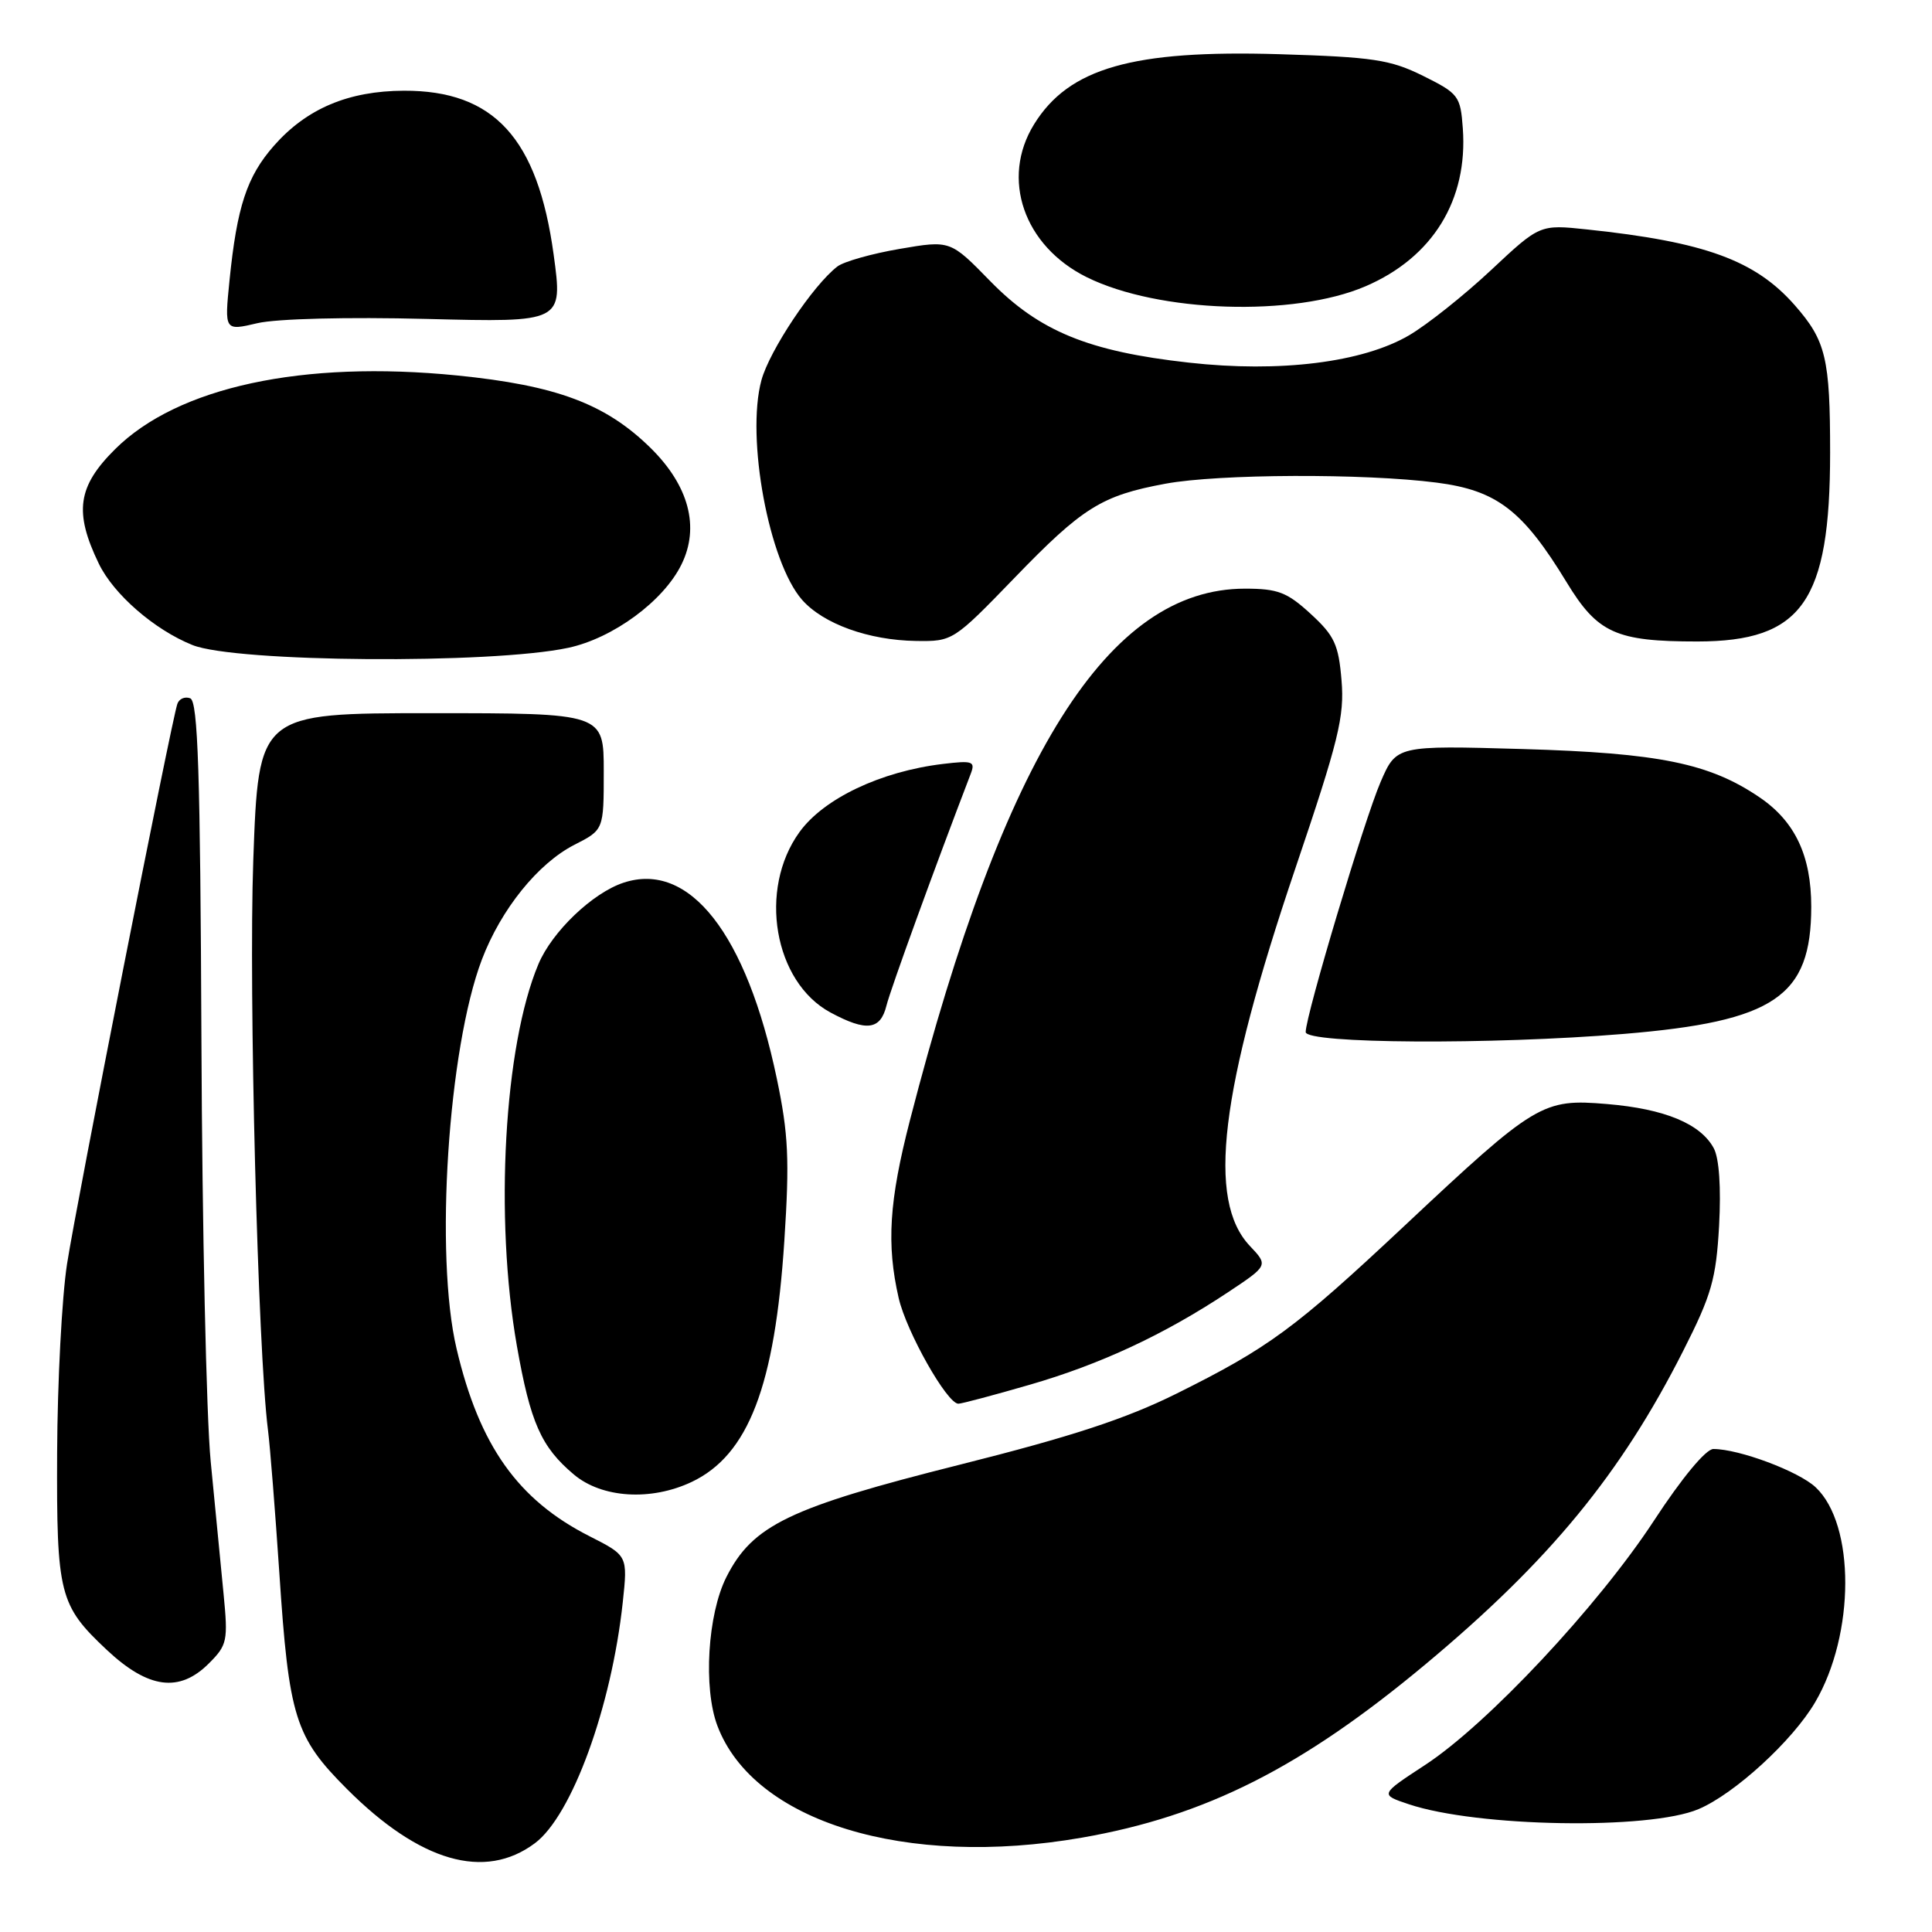 <?xml version="1.0" encoding="UTF-8" standalone="no"?>
<!DOCTYPE svg PUBLIC "-//W3C//DTD SVG 1.1//EN" "http://www.w3.org/Graphics/SVG/1.1/DTD/svg11.dtd" >
<svg xmlns="http://www.w3.org/2000/svg" xmlns:xlink="http://www.w3.org/1999/xlink" version="1.1" viewBox="0 0 256 256">
 <g >
 <path fill="currentColor"
d=" M 70.87 244.24 C 75.78 240.58 81.02 226.20 82.52 212.31 C 83.18 206.13 83.18 206.13 78.12 203.56 C 68.63 198.75 63.52 191.56 60.50 178.72 C 57.58 166.37 59.37 138.95 63.85 127.15 C 66.39 120.48 71.28 114.41 76.11 111.94 C 80.00 109.96 80.00 109.96 80.00 102.23 C 80.00 94.50 80.00 94.50 57.13 94.50 C 34.26 94.50 34.26 94.50 33.56 114.00 C 32.94 131.40 34.17 179.05 35.51 189.50 C 35.79 191.70 36.46 200.19 37.01 208.37 C 38.28 227.59 39.09 230.16 45.96 237.04 C 55.63 246.72 64.23 249.20 70.87 244.24 Z  M 143.35 243.50 C 159.76 240.64 172.49 234.21 188.94 220.48 C 205.35 206.78 214.78 195.30 223.03 179.00 C 226.80 171.57 227.39 169.48 227.79 162.40 C 228.06 157.37 227.80 153.50 227.09 152.16 C 225.35 148.91 220.59 146.93 212.94 146.29 C 204.38 145.57 203.51 146.09 186.00 162.52 C 171.60 176.02 168.12 178.59 155.86 184.68 C 149.17 188.00 141.94 190.37 127.21 194.07 C 104.56 199.76 99.73 202.09 96.25 208.97 C 93.76 213.90 93.17 223.68 95.06 228.68 C 99.87 241.40 119.98 247.57 143.35 243.50 Z  M 225.06 239.72 C 229.84 237.70 237.55 230.63 240.52 225.55 C 245.81 216.53 245.84 202.01 240.58 197.07 C 238.32 194.95 230.43 192.00 227.03 192.00 C 226.04 192.00 222.86 195.83 219.16 201.49 C 211.73 212.84 197.06 228.50 188.80 233.89 C 182.84 237.79 182.84 237.79 186.67 239.07 C 195.76 242.11 218.54 242.49 225.06 239.72 Z  M 27.68 220.41 C 30.12 217.97 30.23 217.42 29.62 211.16 C 29.26 207.50 28.49 199.63 27.92 193.67 C 27.34 187.72 26.79 162.64 26.69 137.94 C 26.54 102.37 26.23 92.93 25.21 92.53 C 24.50 92.26 23.73 92.59 23.50 93.27 C 22.72 95.50 10.15 159.32 8.88 167.50 C 8.20 171.90 7.61 183.15 7.57 192.50 C 7.49 211.30 7.85 212.70 14.16 218.63 C 19.66 223.78 23.77 224.32 27.68 220.41 Z  M 91.66 196.36 C 99.17 192.79 102.68 183.66 103.93 164.39 C 104.63 153.66 104.47 150.27 102.93 142.91 C 98.91 123.73 91.36 114.08 82.63 116.96 C 78.52 118.31 73.14 123.46 71.34 127.76 C 66.79 138.57 65.51 161.35 68.49 178.34 C 70.28 188.51 71.70 191.73 76.04 195.38 C 79.76 198.51 86.26 198.92 91.66 196.36 Z  M 136.43 183.49 C 145.84 180.77 154.27 176.83 162.69 171.25 C 168.06 167.68 168.06 167.68 165.61 165.09 C 159.90 159.05 161.63 144.65 171.64 115.07 C 177.38 98.12 178.16 94.94 177.76 90.16 C 177.37 85.40 176.82 84.23 173.67 81.34 C 170.55 78.47 169.31 78.00 164.97 78.00 C 146.88 78.00 133.09 99.88 120.57 148.45 C 117.81 159.15 117.45 164.89 119.08 172.00 C 120.11 176.47 125.49 186.00 126.99 186.00 C 127.42 186.00 131.67 184.87 136.43 183.49 Z  M 215.15 137.00 C 235.16 135.34 239.99 132.06 240.00 120.15 C 240.00 113.40 237.86 108.86 233.18 105.67 C 226.53 101.14 219.87 99.78 201.76 99.25 C 185.03 98.77 185.03 98.77 182.93 103.63 C 180.78 108.61 173.03 134.49 173.01 136.75 C 173.00 138.30 197.65 138.45 215.15 137.00 Z  M 117.46 133.25 C 118.00 131.07 123.89 114.87 128.62 102.55 C 129.26 100.88 128.90 100.75 124.91 101.23 C 116.70 102.22 109.15 105.81 105.94 110.25 C 100.43 117.85 102.55 130.14 110.06 134.17 C 114.81 136.72 116.66 136.49 117.46 133.25 Z  M 75.29 85.84 C 81.23 84.57 87.92 79.65 90.30 74.79 C 92.74 69.84 91.28 64.36 86.22 59.37 C 80.26 53.51 73.75 51.07 60.56 49.75 C 40.10 47.71 23.55 51.27 15.25 59.52 C 10.27 64.46 9.79 67.86 13.10 74.70 C 15.06 78.75 20.45 83.44 25.50 85.47 C 31.21 87.77 65.08 88.02 75.29 85.84 Z  M 134.39 76.61 C 143.46 67.22 145.96 65.66 154.45 64.09 C 161.50 62.79 180.77 62.71 190.37 63.95 C 198.34 64.98 201.77 67.60 207.59 77.16 C 211.69 83.90 214.12 85.00 224.90 85.00 C 238.79 84.99 242.49 79.73 242.50 60.00 C 242.50 47.47 241.94 45.15 237.83 40.46 C 232.59 34.49 225.92 32.05 210.26 30.40 C 204.03 29.74 204.03 29.74 197.54 35.82 C 193.97 39.16 189.10 43.03 186.71 44.43 C 180.56 48.03 169.58 49.40 157.53 48.05 C 144.22 46.57 137.70 43.89 131.21 37.25 C 125.92 31.83 125.92 31.83 119.21 32.98 C 115.52 33.61 111.81 34.66 110.96 35.31 C 107.73 37.79 101.96 46.45 100.89 50.39 C 98.83 58.02 101.89 74.49 106.28 79.48 C 109.09 82.67 115.11 84.84 121.39 84.93 C 126.23 85.00 126.34 84.93 134.39 76.61 Z  M 56.54 42.26 C 74.59 42.72 74.59 42.72 73.36 33.73 C 71.25 18.32 65.46 11.98 53.52 12.02 C 46.15 12.05 40.62 14.39 36.28 19.33 C 32.71 23.40 31.40 27.38 30.41 37.17 C 29.74 43.85 29.74 43.85 34.12 42.82 C 36.68 42.23 46.01 41.99 56.54 42.26 Z  M 180.95 37.93 C 189.85 34.10 194.52 26.51 193.83 17.00 C 193.52 12.71 193.27 12.39 188.56 10.05 C 184.21 7.90 181.97 7.56 169.49 7.18 C 150.06 6.60 141.63 9.01 137.02 16.47 C 132.57 23.66 135.65 32.59 144.00 36.73 C 153.50 41.43 171.44 42.02 180.95 37.93 Z "/>
</g>
</svg>